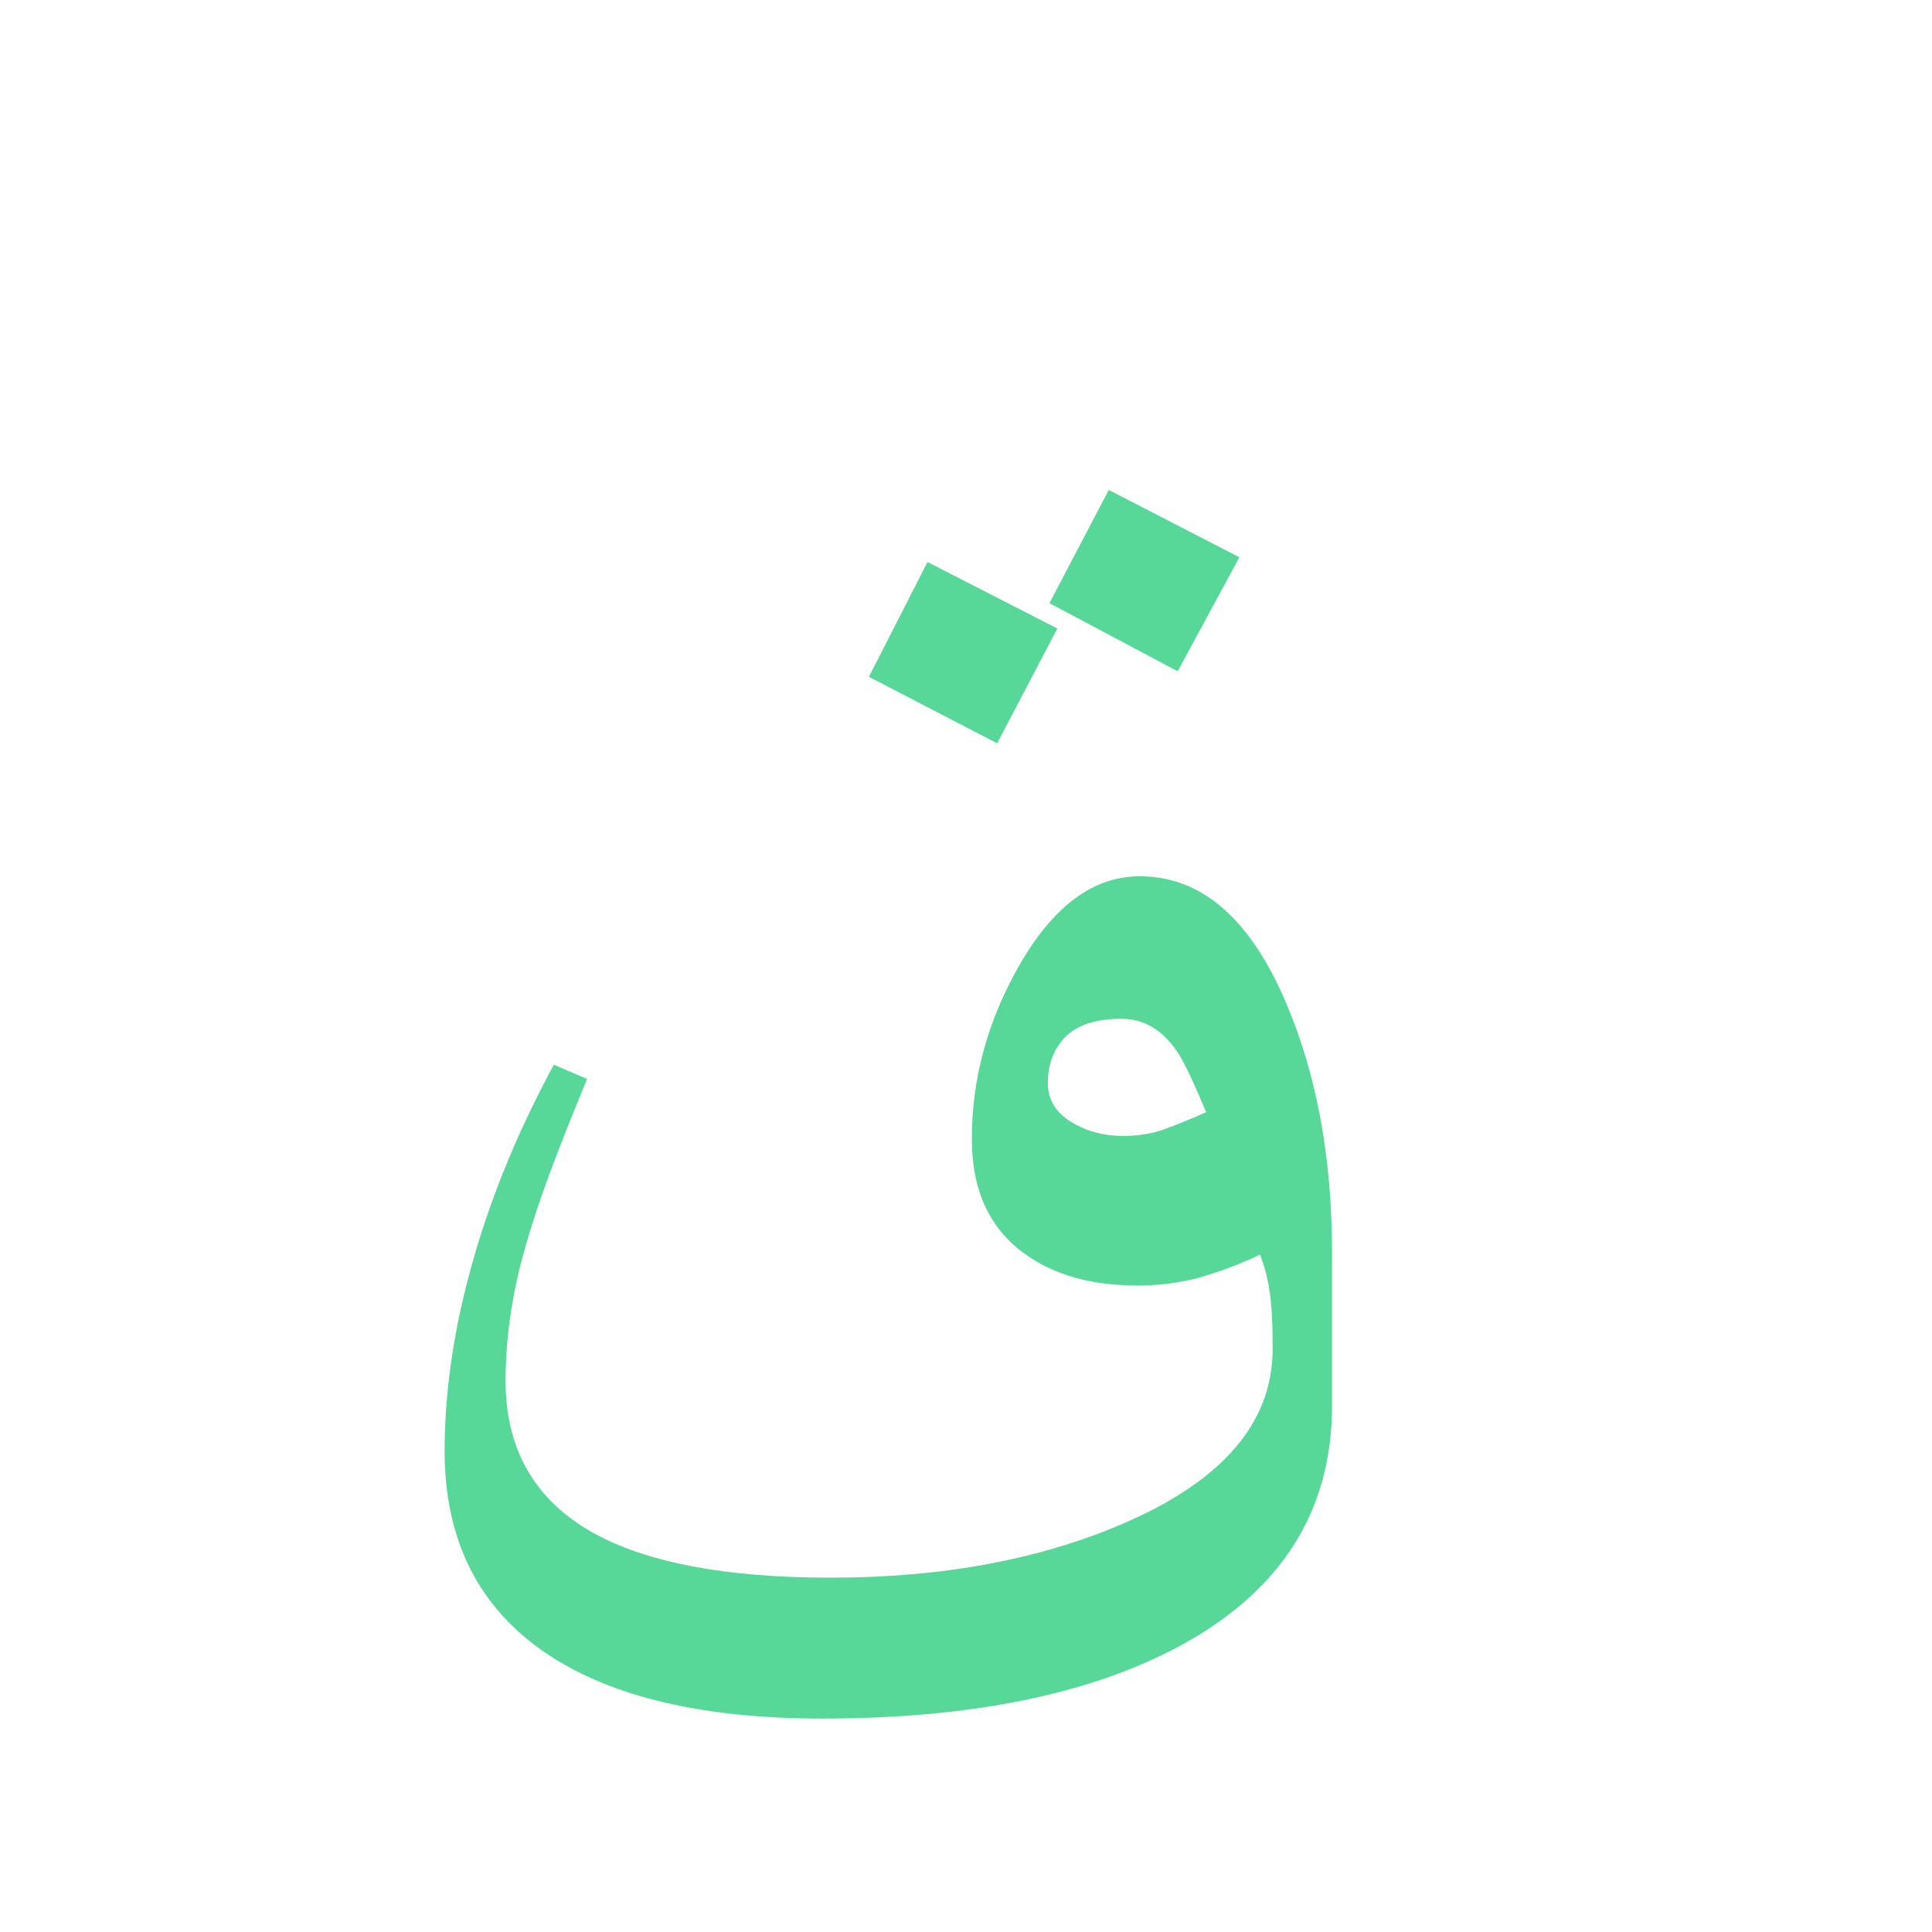 <svg xmlns="http://www.w3.org/2000/svg"
     viewBox="0 0 200 200"
     version="1.1"
     width="200"
     height="200"
>
  <g transform="translate(20,-50)">
    <g transform="matrix(0.265,0,0,0.265,-22.489,56.259)" id="flowRoot817">
      <path d="m 493.557,194.073 -24.121,44.531 -50.098,-26.595 23.193,-44.222 z m -71.126,27.832 -23.503,44.84 -50.098,-25.977 22.884,-44.84 z m 107.308,303.678 q 0,61.23 -58.757,93.392 -52.881,28.76 -140.397,28.76 -68.962,0 -106.689,-24.74 -40.82,-26.904 -40.82,-79.785 0,-36.491 11.751,-76.693 10.824,-37.109 30.924,-74.219 l 12.988,5.566 q -8.968,21.647 -15.153,38.346 -8.35,22.884 -12.061,39.274 -4.639,20.719 -4.639,40.202 0,40.202 34.017,59.375 31.543,17.627 93.083,17.627 65.869,0 115.348,-21.647 57.21,-25.049 57.21,-67.725 0,-15.771 -1.237,-22.575 -0.928,-7.113 -3.711,-14.225 -11.751,5.566 -23.812,8.968 -11.751,3.092 -23.812,3.092 -27.214,0 -44.222,-12.37 -20.719,-14.844 -20.719,-44.84 0,-34.945 17.936,-66.797 20.101,-35.872 47.624,-35.872 36.182,0 57.21,49.479 17.936,42.057 17.936,97.412 z M 480.568,410.854 q -8.04,-19.173 -11.442,-23.812 -8.659,-12.679 -21.647,-12.679 -14.844,0 -21.956,7.113 -6.803,7.113 -6.803,17.936 0,9.587 8.968,15.153 8.968,5.566 20.41,5.566 8.04,0 14.844,-2.165 7.113,-2.474 17.627,-7.113 z"
            fill="#57D798"/>
    </g>
  </g>
</svg>
